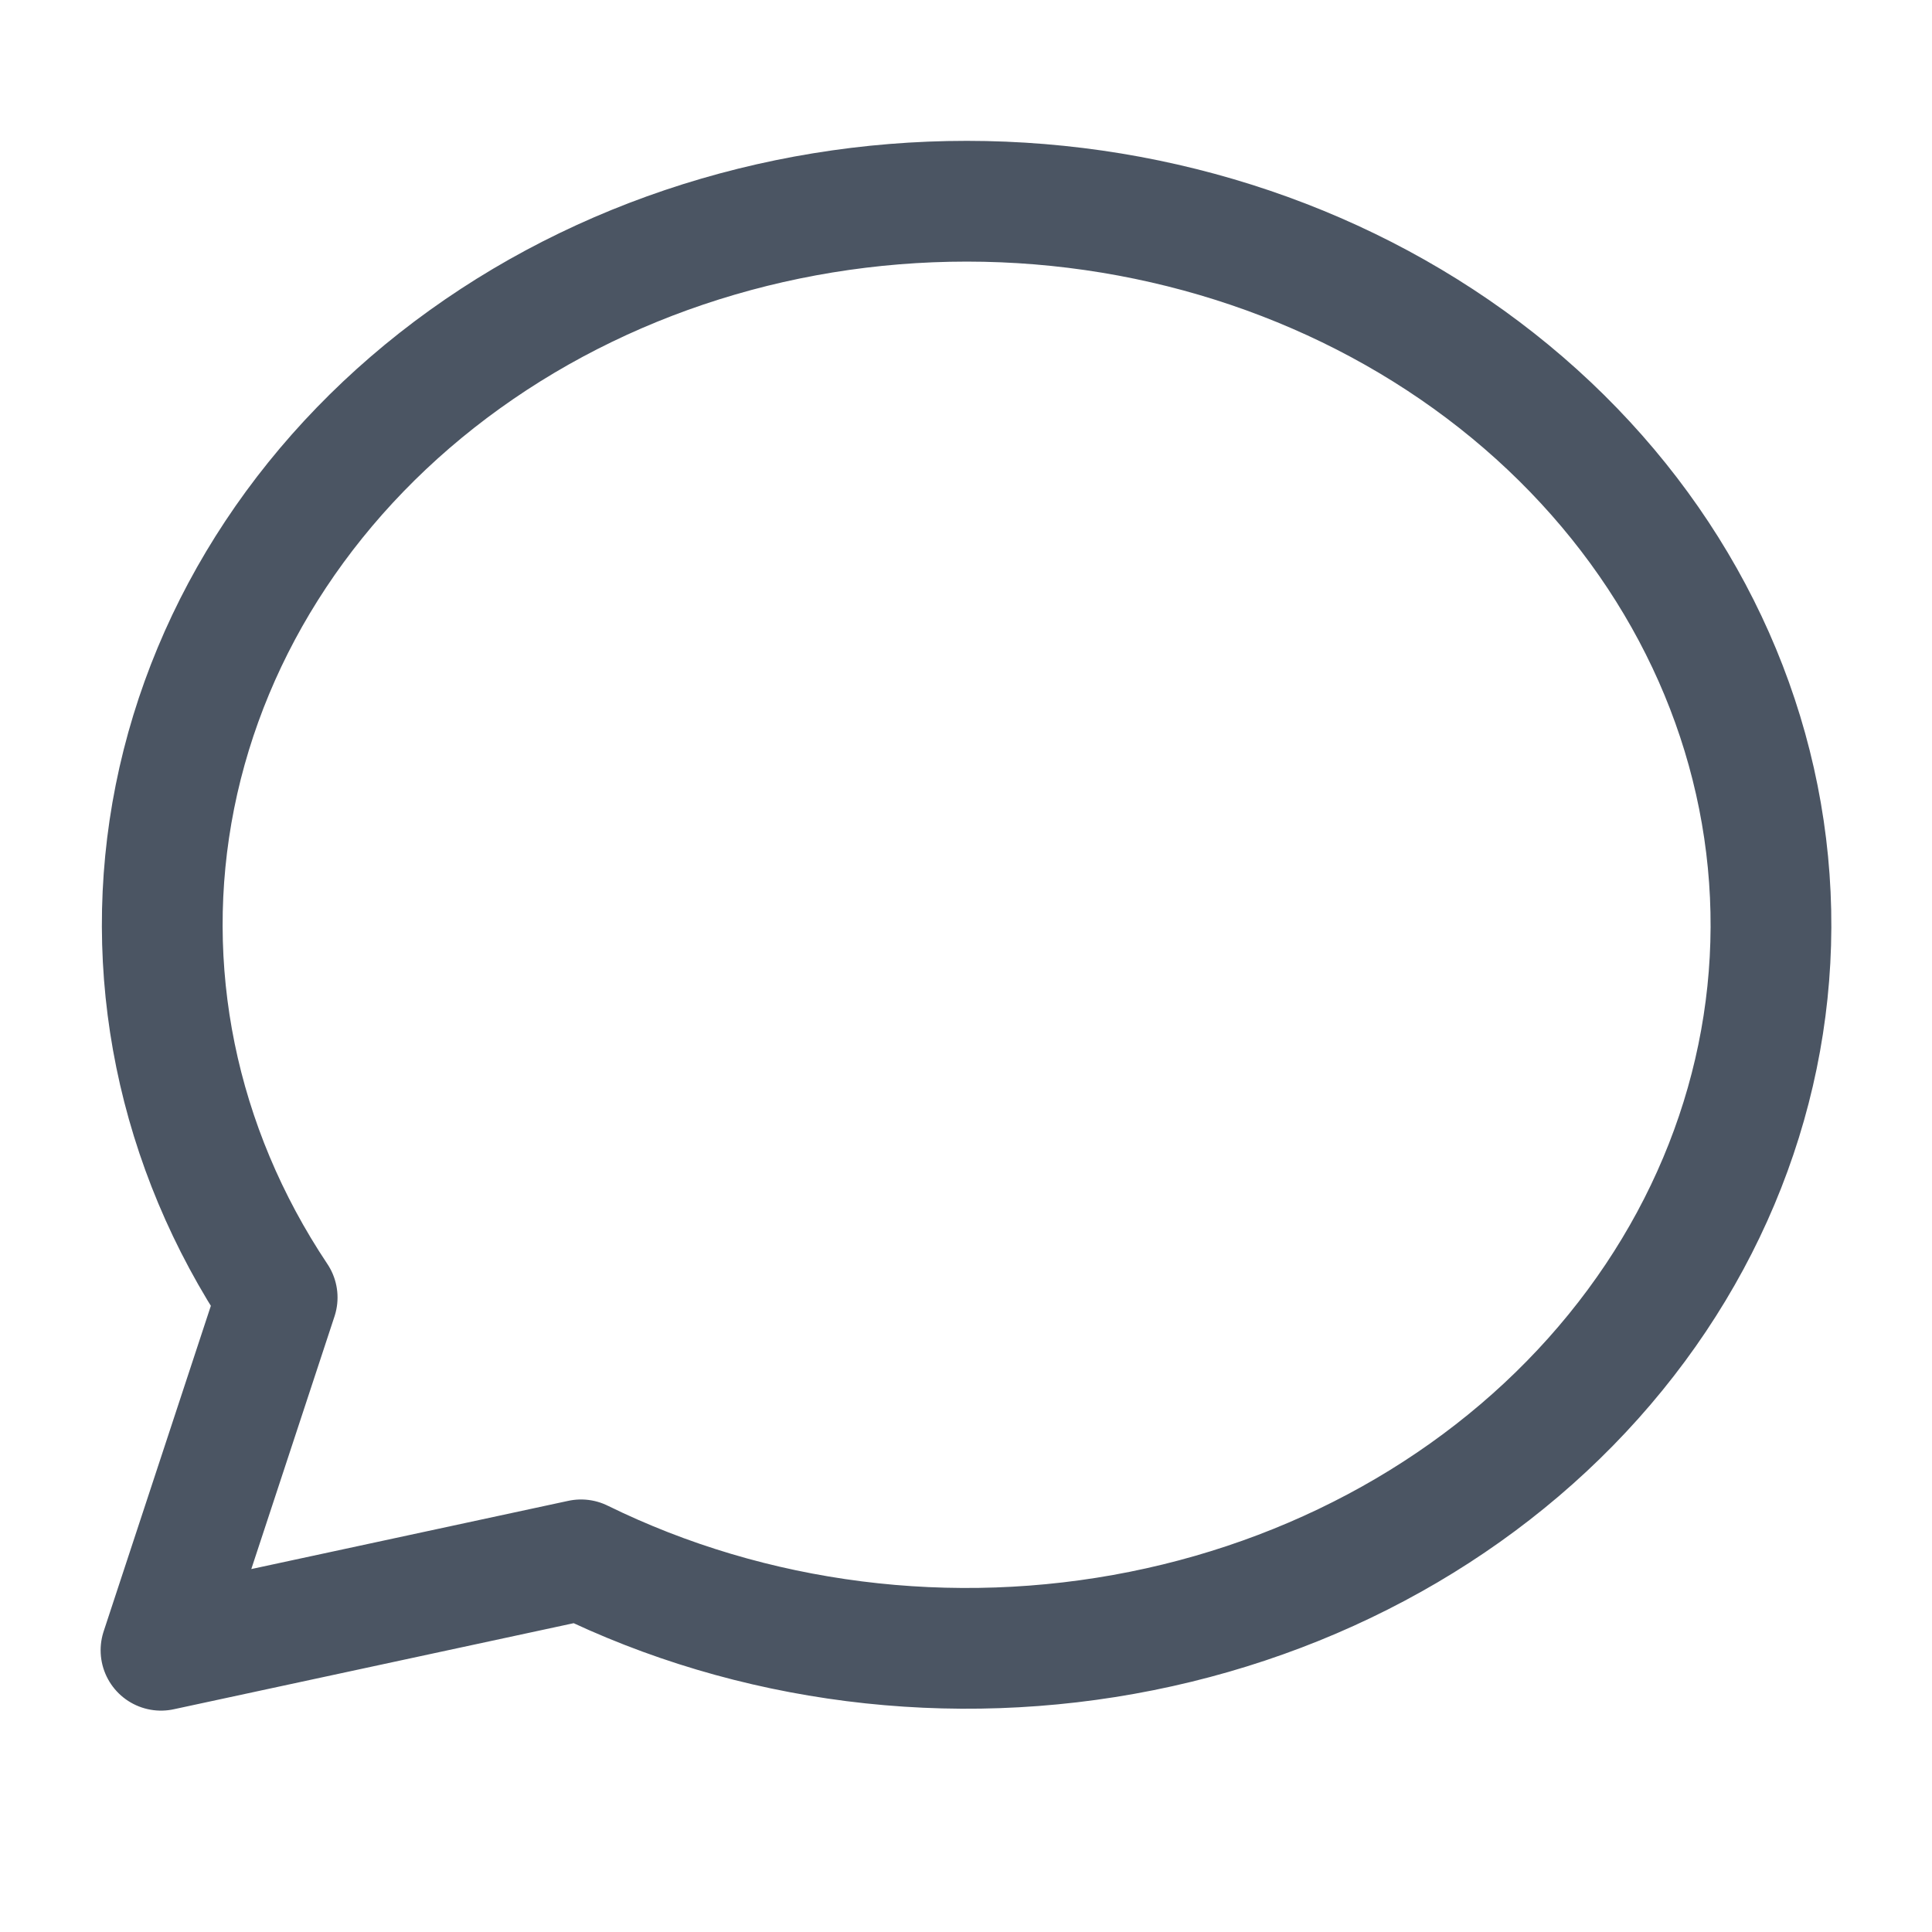 <svg width="24" height="24" viewBox="0 0 24 24" fill="none" xmlns="http://www.w3.org/2000/svg">
<path d="M2 20.5L3.443 16.118C2.196 14.251 1.745 12.04 2.173 9.897C2.602 7.753 3.882 5.822 5.775 4.463C7.667 3.104 10.044 2.41 12.463 2.509C14.882 2.609 17.179 3.495 18.926 5.003C20.673 6.511 21.752 8.538 21.962 10.709C22.172 12.879 21.499 15.043 20.068 16.8C18.637 18.558 16.545 19.787 14.181 20.261C11.818 20.735 9.343 20.421 7.218 19.377L2 20.5" stroke="#4B5563" stroke-width="1.5" stroke-linecap="round" stroke-linejoin="round"/>
</svg>
